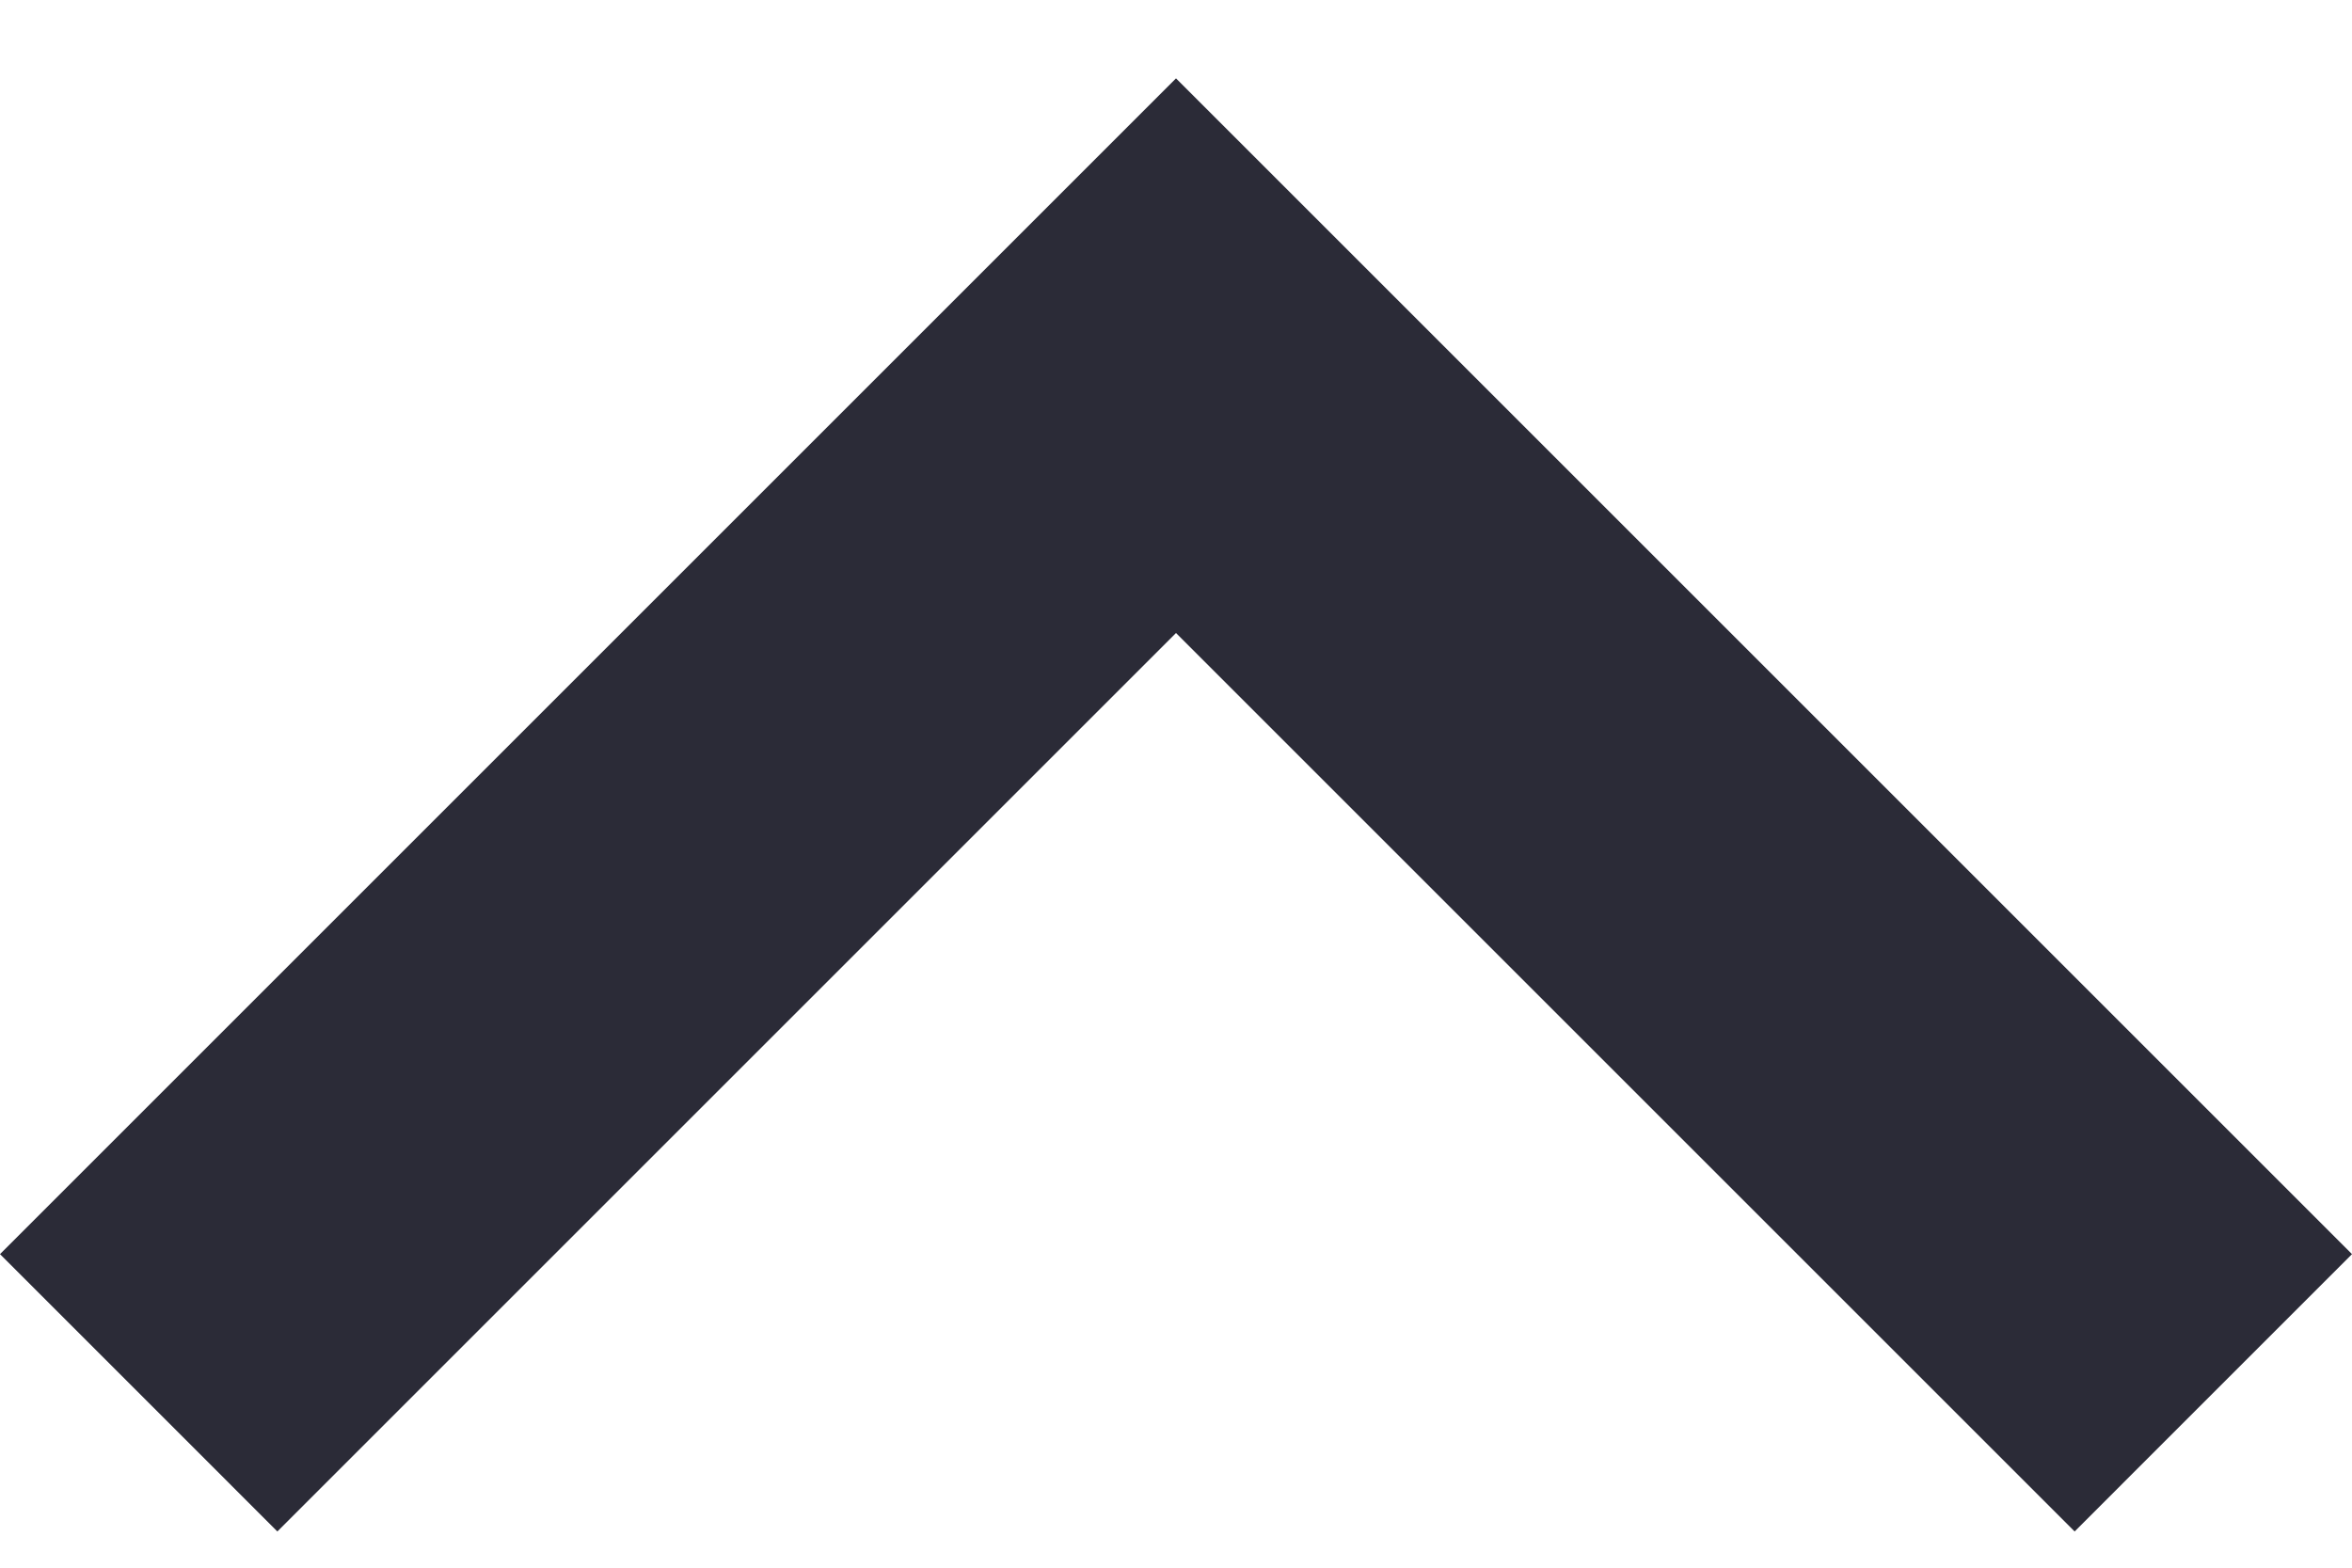<svg width="15" height="10" viewBox="0 0 15 10" fill="none" xmlns="http://www.w3.org/2000/svg">
<path d="M-7.73128e-08 8L1.769 9.769L7.5 4.038L13.231 9.769L15 8L7.5 0.5L-7.73128e-08 8Z" fill="#2B2B37"/>
</svg>
